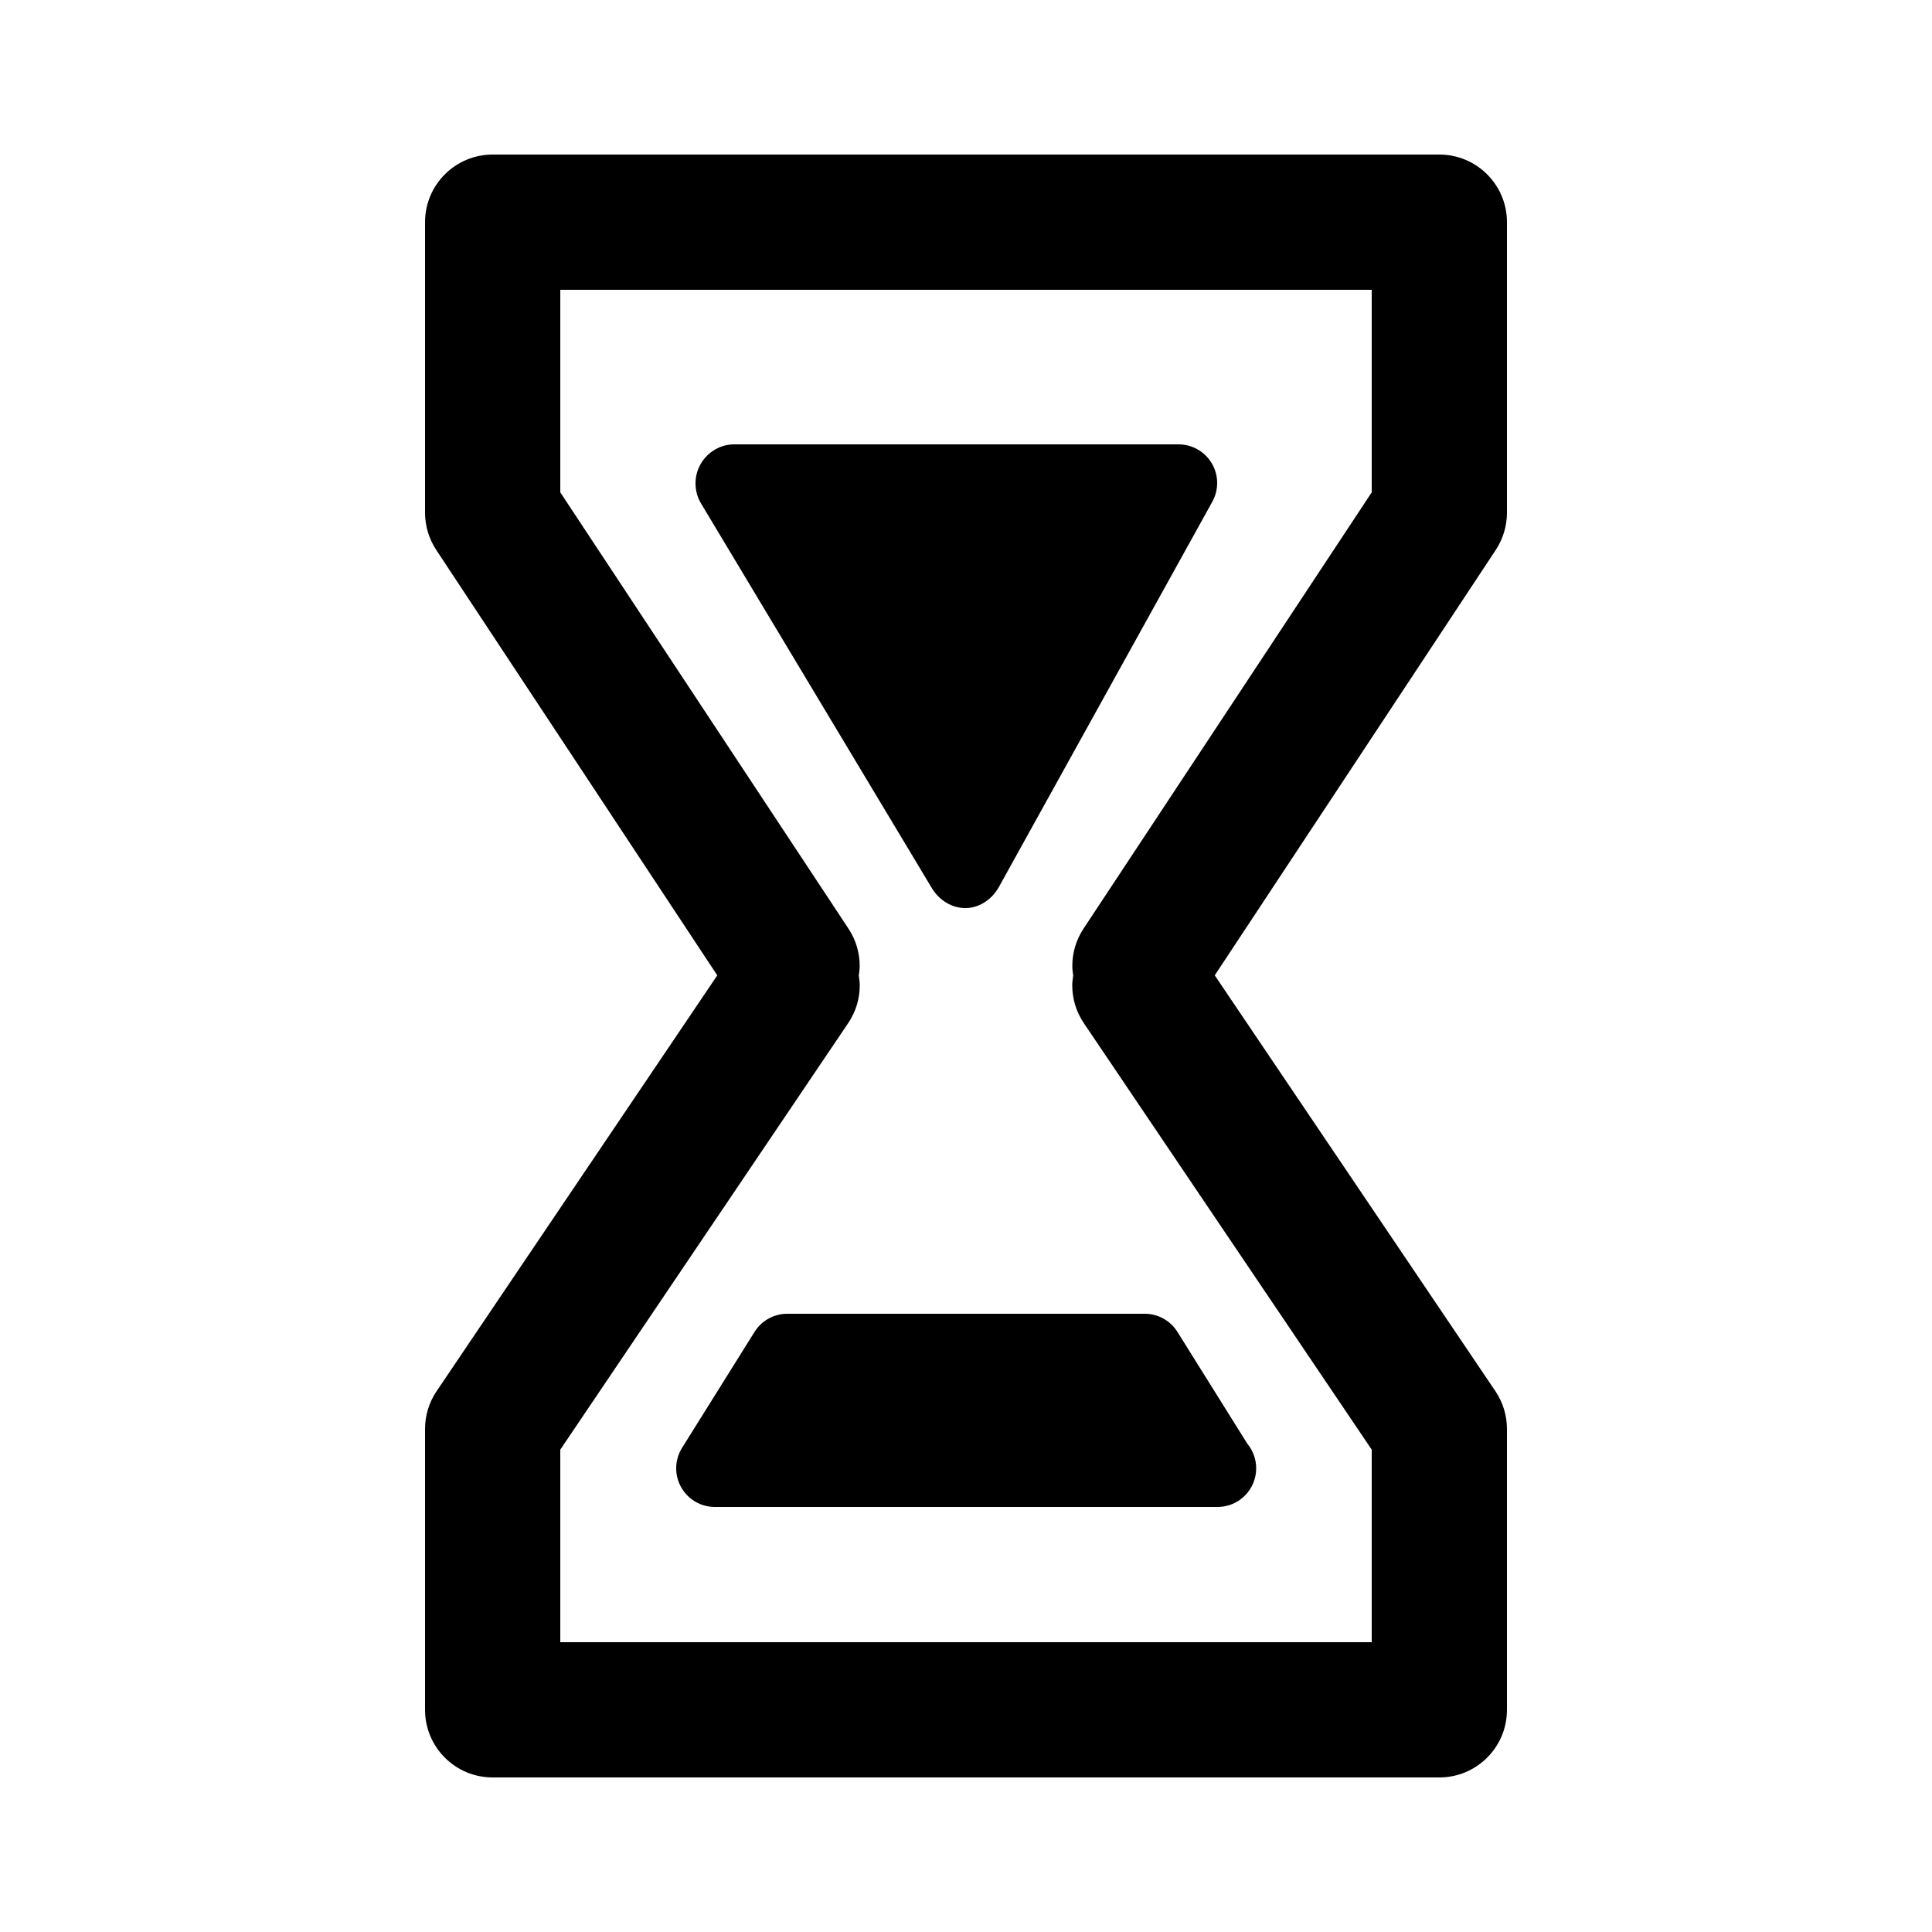 <?xml version="1.0" encoding="utf-8"?>
<!-- Generator: Adobe Illustrator 16.0.0, SVG Export Plug-In . SVG Version: 6.00 Build 0)  -->
<!DOCTYPE svg PUBLIC "-//W3C//DTD SVG 1.1//EN" "http://www.w3.org/Graphics/SVG/1.1/DTD/svg11.dtd">
<svg version="1.1" id="Your_Icon" xmlns="http://www.w3.org/2000/svg" xmlns:xlink="http://www.w3.org/1999/xlink" x="0px" y="0px"
	 width="100px" height="100px" viewBox="0 0 100 100" enable-background="new 0 0 100 100" xml:space="preserve">
<g>
	<path fill="none" d="M44.451,50.493C44.476,50.661,44.5,50.83,44.5,51h11c0-0.17,0.024-0.339,0.049-0.507
		c-0.023-0.164-0.046-0.327-0.046-0.493H44.498C44.497,50.166,44.475,50.329,44.451,50.493z"/>
	<path d="M78,26.536V11.5C78,9.567,76.433,8,74.5,8h-49C23.567,8,22,9.567,22,11.5v15.036c0,0.686,0.202,1.356,0.58,1.929
		l14.546,22.02L22.599,72.006C22.208,72.584,22,73.266,22,73.964V88.5c0,1.933,1.567,3.5,3.5,3.5h49c1.933,0,3.5-1.567,3.5-3.5
		V73.964c0-0.698-0.208-1.38-0.599-1.958L62.875,50.484l14.546-22.02C77.798,27.893,78,27.222,78,26.536z M71,25.484L56.08,48.071
		c-0.393,0.595-0.578,1.266-0.577,1.929c0,0.166,0.023,0.329,0.046,0.493C55.524,50.661,55.5,50.83,55.5,51
		c-0.001,0.675,0.193,1.356,0.599,1.958L71,75.034V85H29v-9.966l14.901-22.076c0.406-0.602,0.6-1.283,0.599-1.958
		c0-0.17-0.024-0.339-0.049-0.507c0.023-0.164,0.046-0.327,0.046-0.493c0-0.663-0.184-1.334-0.577-1.929L29,25.484V15h42V25.484z"/>
	<path d="M48.236,45.975C48.598,46.577,49.249,47,49.95,47c0.011,0,0.022,0,0.034,0c0.714,0,1.368-0.46,1.715-1.084l11.049-19.944
		c0.344-0.62,0.335-1.375-0.024-1.986C62.364,23.375,61.708,23,61,23H38c-0.721,0-1.386,0.401-1.741,1.029
		c-0.355,0.627-0.345,1.41,0.026,2.029L48.236,45.975z"/>
	<path d="M39.054,68.94l-3.75,6c-0.386,0.616-0.406,1.394-0.054,2.029C35.603,77.605,36.273,78,37,78h26
		c0.007-0.001,0.014-0.001,0.02,0c1.104,0,2-0.896,2-2c0-0.483-0.171-0.926-0.457-1.271l-3.618-5.788
		C60.581,68.355,59.939,68,59.25,68h-18.5C40.061,68,39.419,68.355,39.054,68.94z"/>
</g>
</svg>
